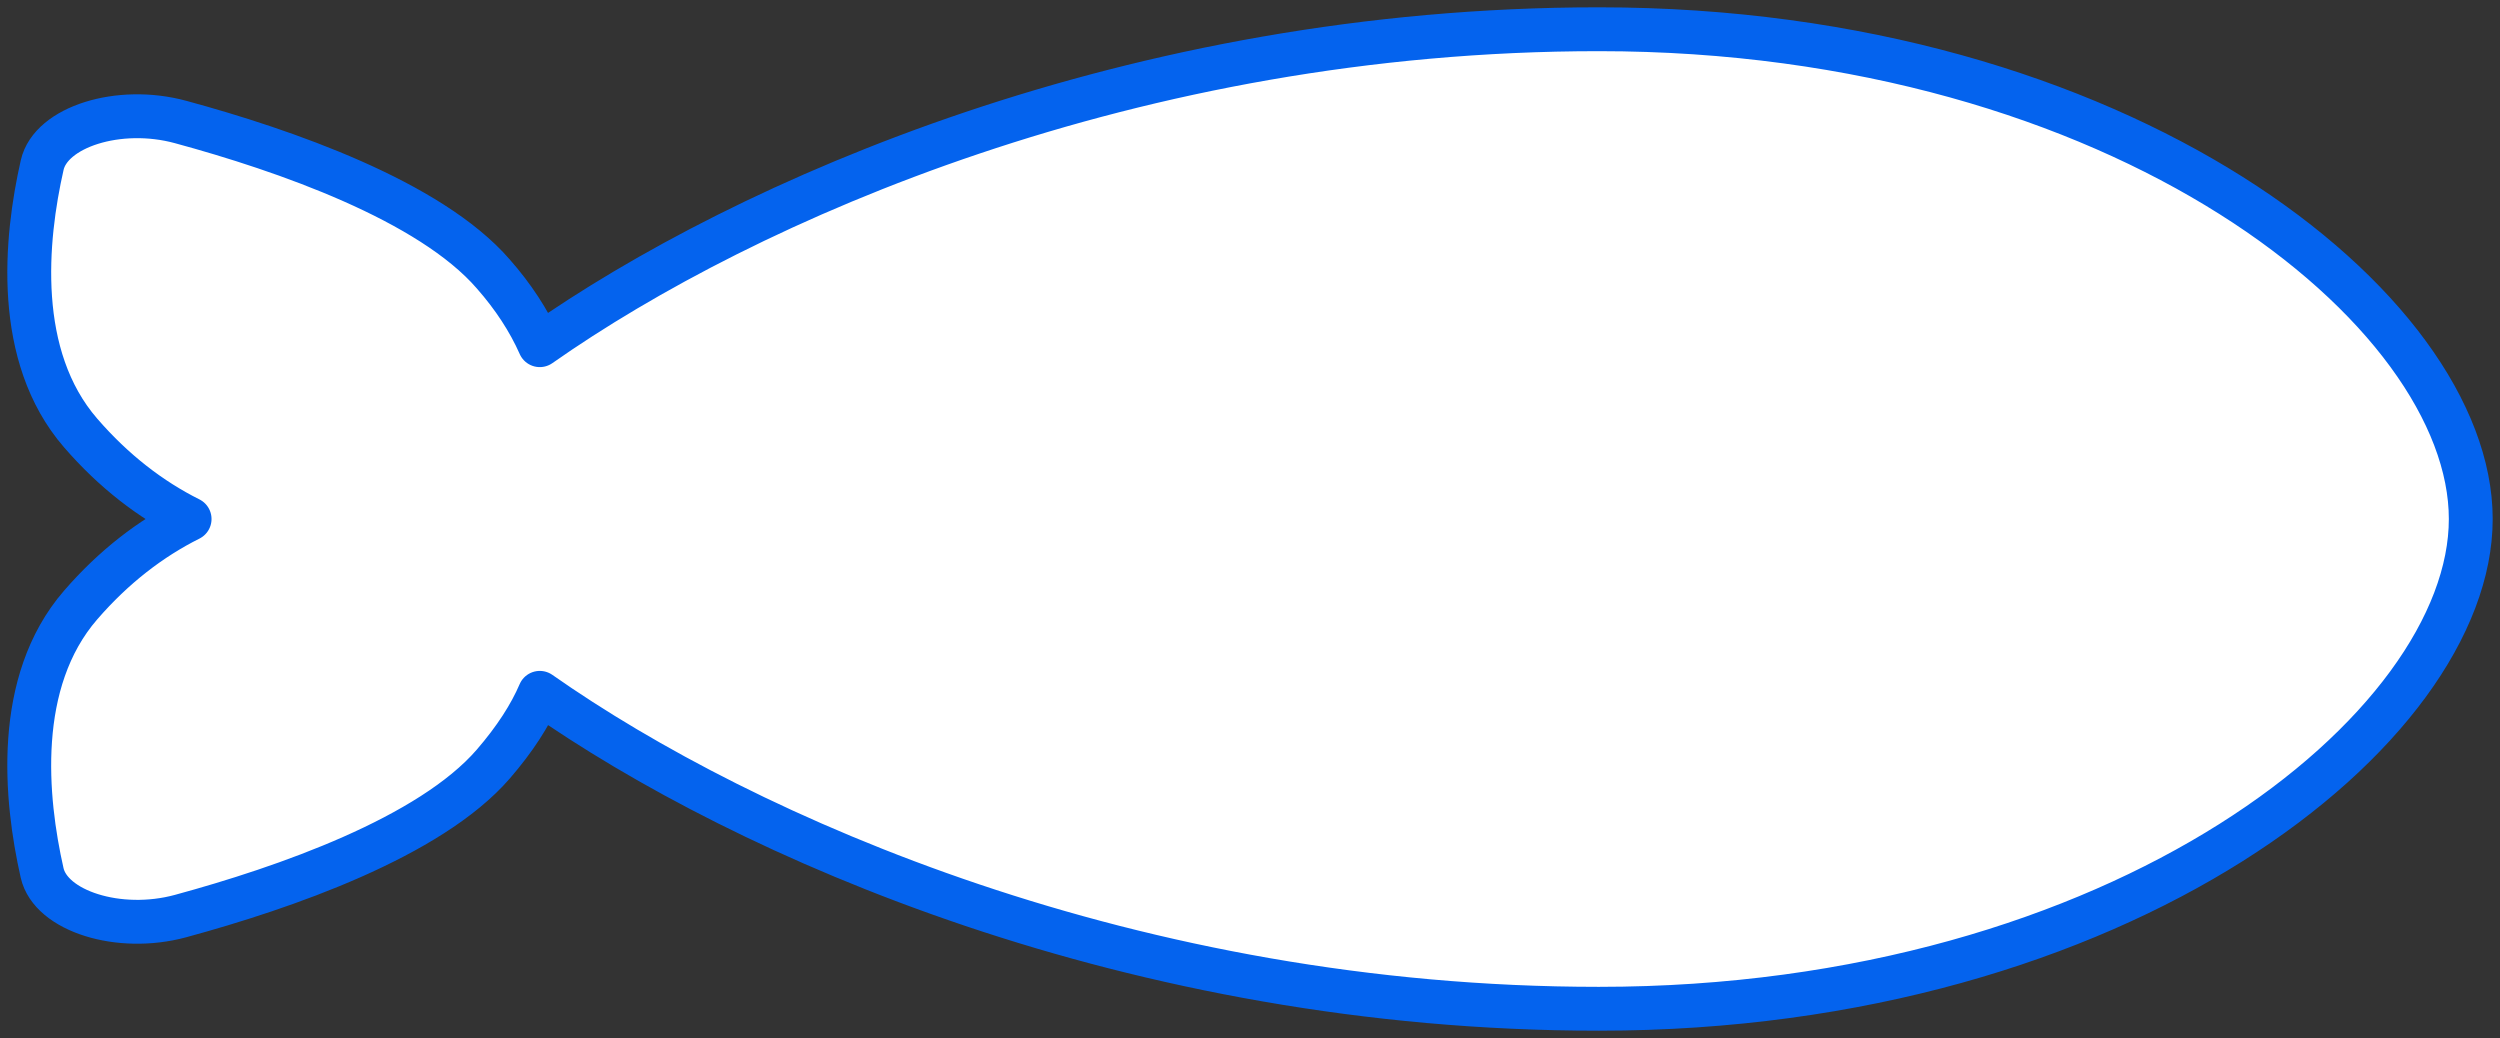 <svg width="171" height="71" viewBox="0 0 171 71" fill="none" xmlns="http://www.w3.org/2000/svg">
<rect x="0" y="0" width="171" height="71" fill="#333333" stroke="none"/>
<path d="M109.356 69C145.143 69 169 49.858 169 35.5C169 21.142 145.143 2 109.356 2C77.562 2 51.065 13.687 36.921 23.61C36.176 21.927 35.109 20.294 33.74 18.739C29.41 13.736 19.482 10.281 12.348 8.343C8.133 7.195 3.473 8.684 2.885 11.293C1.732 16.376 0.964 24.356 5.513 29.613C7.788 32.242 10.32 34.178 12.969 35.5C10.32 36.822 7.788 38.758 5.513 41.387C0.964 46.644 1.732 54.624 2.881 59.707C3.473 62.316 8.137 63.805 12.348 62.66C19.482 60.719 29.41 57.266 33.74 52.263C35.22 50.55 36.265 48.922 36.921 47.39C51.065 57.313 77.562 69 109.356 69Z" fill="white" stroke="#0463EE" stroke-width="3" stroke-linecap="round" stroke-linejoin="round"/>
</svg>

